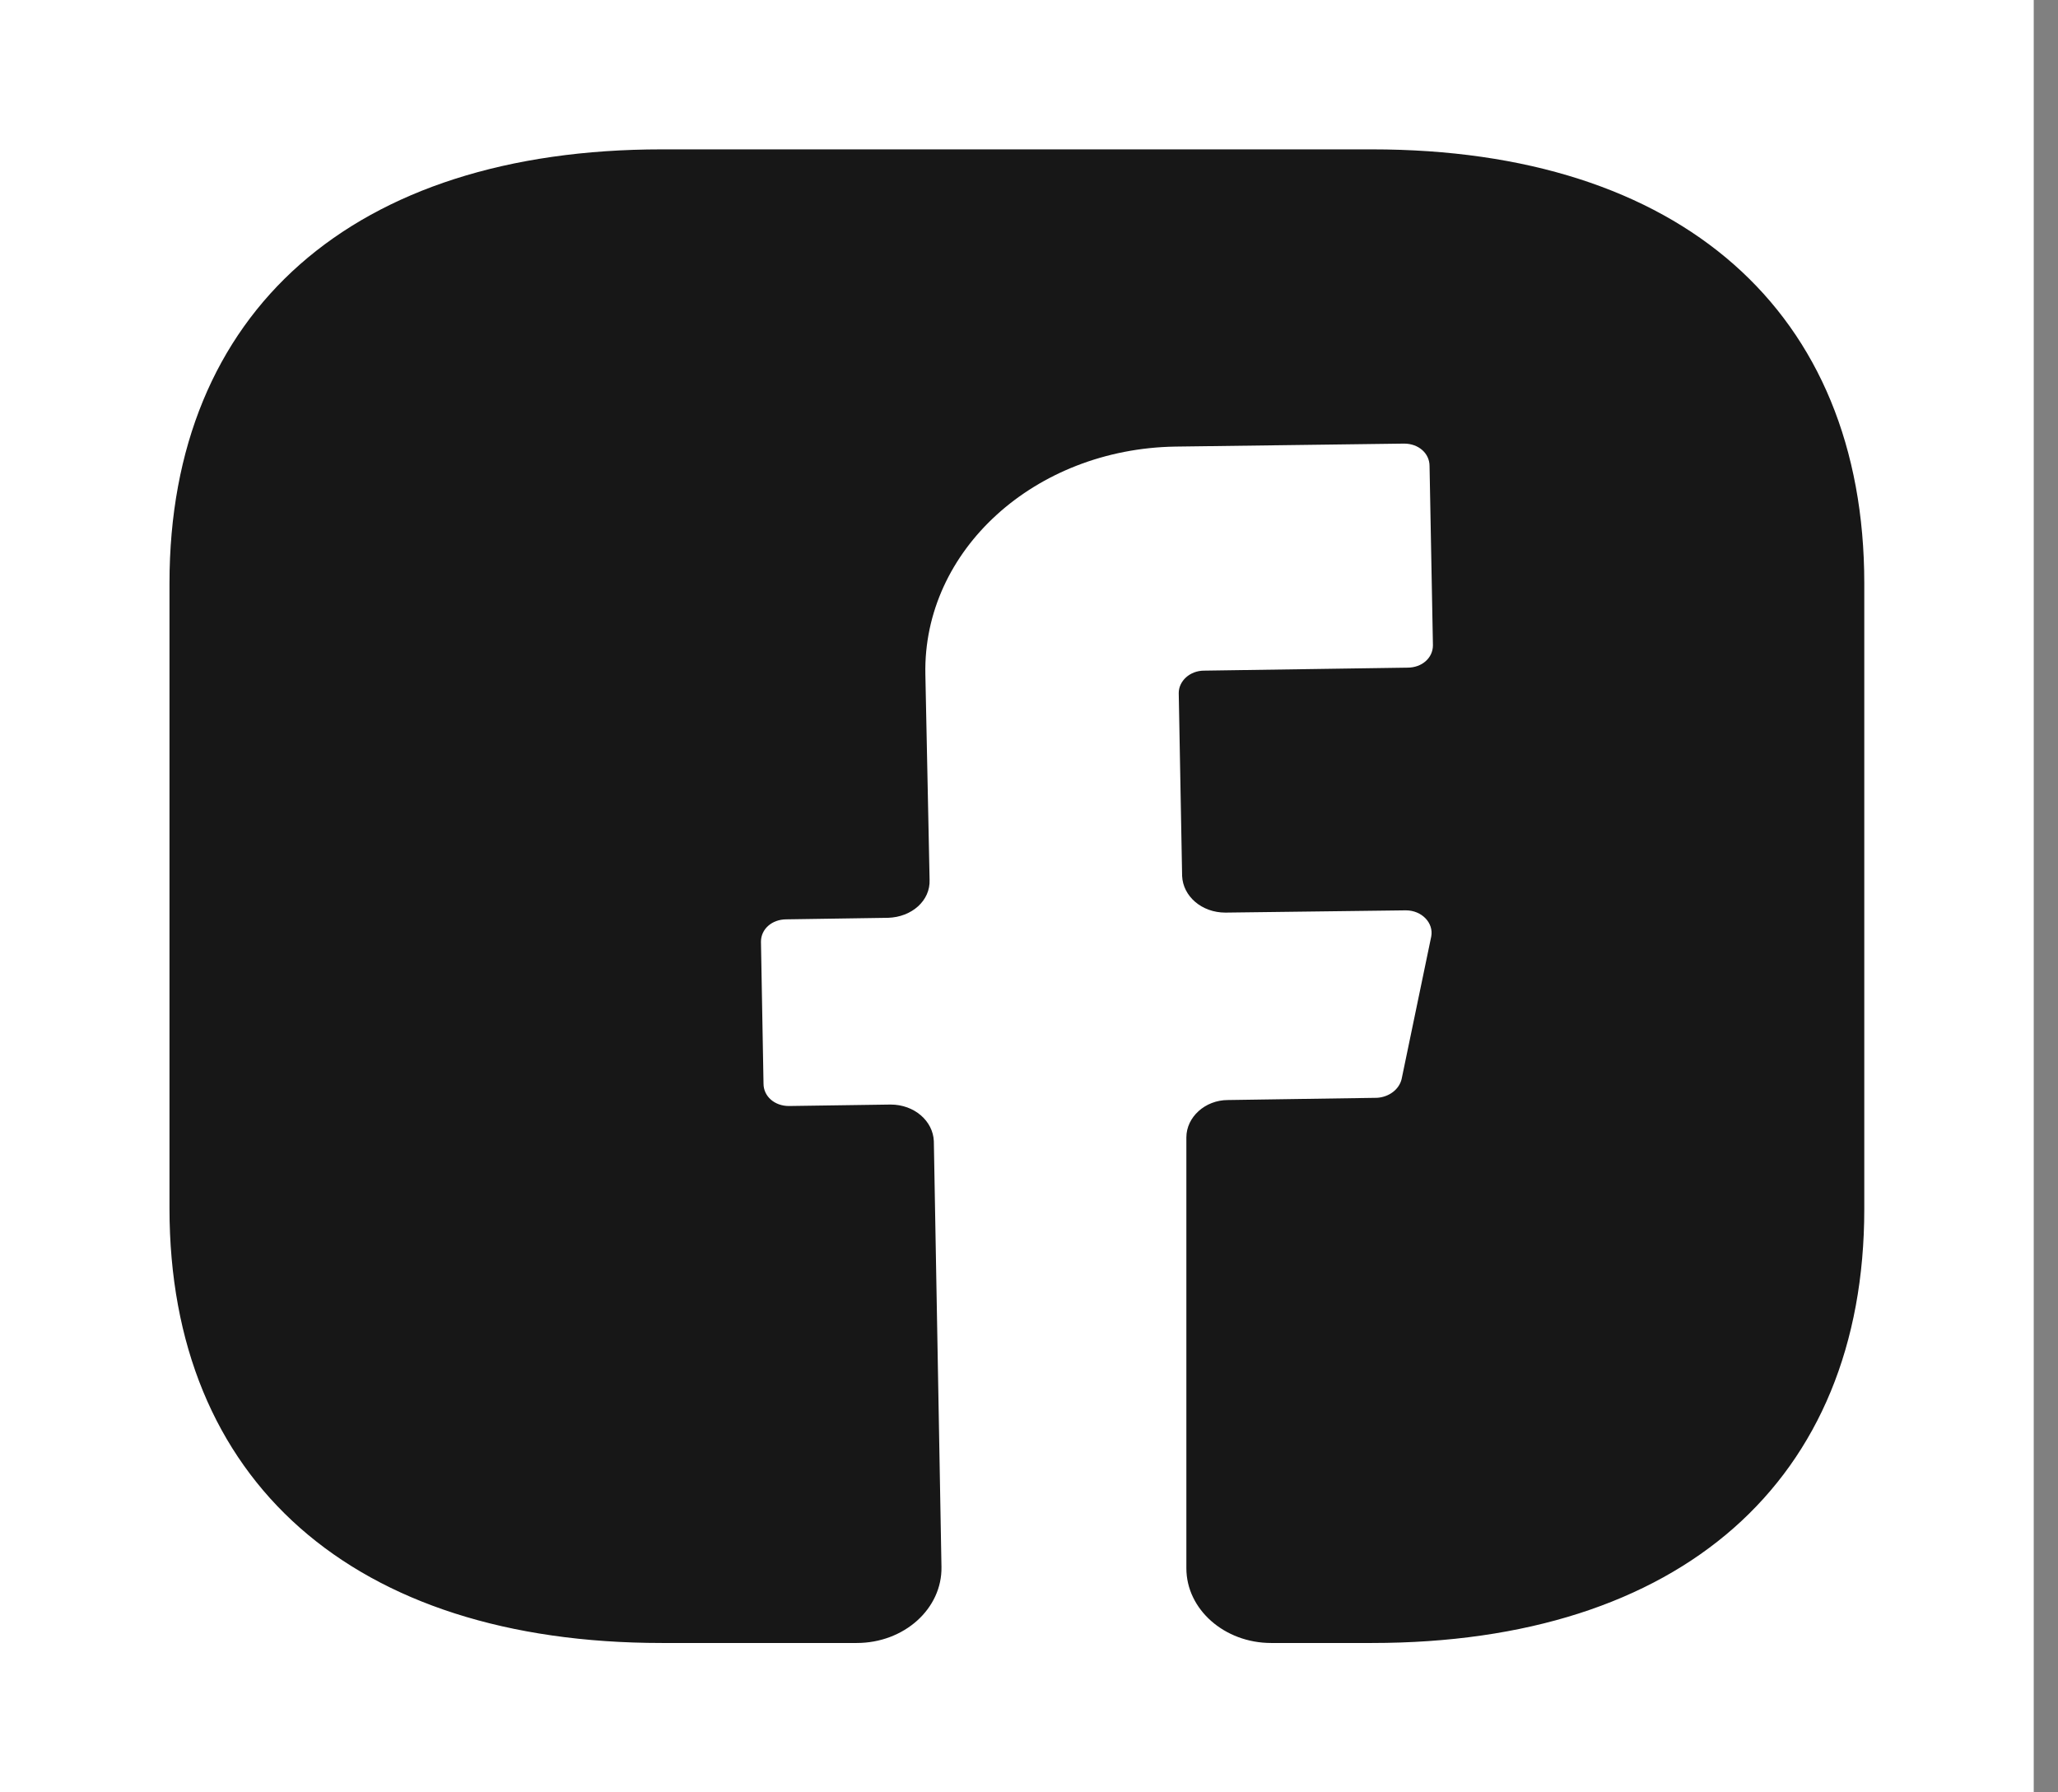 <svg width="62" height="54" viewBox="0 0 62 54" fill="none" xmlns="http://www.w3.org/2000/svg">
<rect x="0" y="0" width="62" height="54" fill="#808080" stroke="none"/>
<rect width="61.269" height="54" fill="white"/>
<path d="M56.164 36.428C56.164 44.617 50.624 49.5 41.331 49.5H38.294C36.889 49.5 35.741 48.487 35.741 47.25V34.267C35.741 33.66 36.302 33.142 36.992 33.142L41.485 33.075C41.842 33.053 42.148 32.828 42.225 32.513L43.118 28.215C43.195 27.81 42.838 27.427 42.352 27.427L36.915 27.495C36.2 27.495 35.639 27 35.613 26.392L35.511 20.88C35.511 20.52 35.843 20.205 36.277 20.205L42.404 20.115C42.838 20.115 43.169 19.823 43.169 19.44L43.067 14.04C43.067 13.658 42.736 13.365 42.301 13.365L35.409 13.455C31.171 13.523 27.801 16.582 27.878 20.317L28.005 26.505C28.031 27.135 27.469 27.63 26.754 27.652L23.691 27.698C23.257 27.698 22.925 27.99 22.925 28.372L23.002 32.648C23.002 33.03 23.334 33.322 23.767 33.322L26.831 33.278C27.546 33.278 28.107 33.773 28.133 34.38L28.363 47.205C28.388 48.465 27.239 49.5 25.81 49.5H19.938C10.646 49.5 5.106 44.617 5.106 36.405V17.573C5.106 9.382 10.646 4.5 19.938 4.5H41.331C50.624 4.5 56.164 9.382 56.164 17.573V36.428V36.428Z" fill="#171717"/>
</svg>
